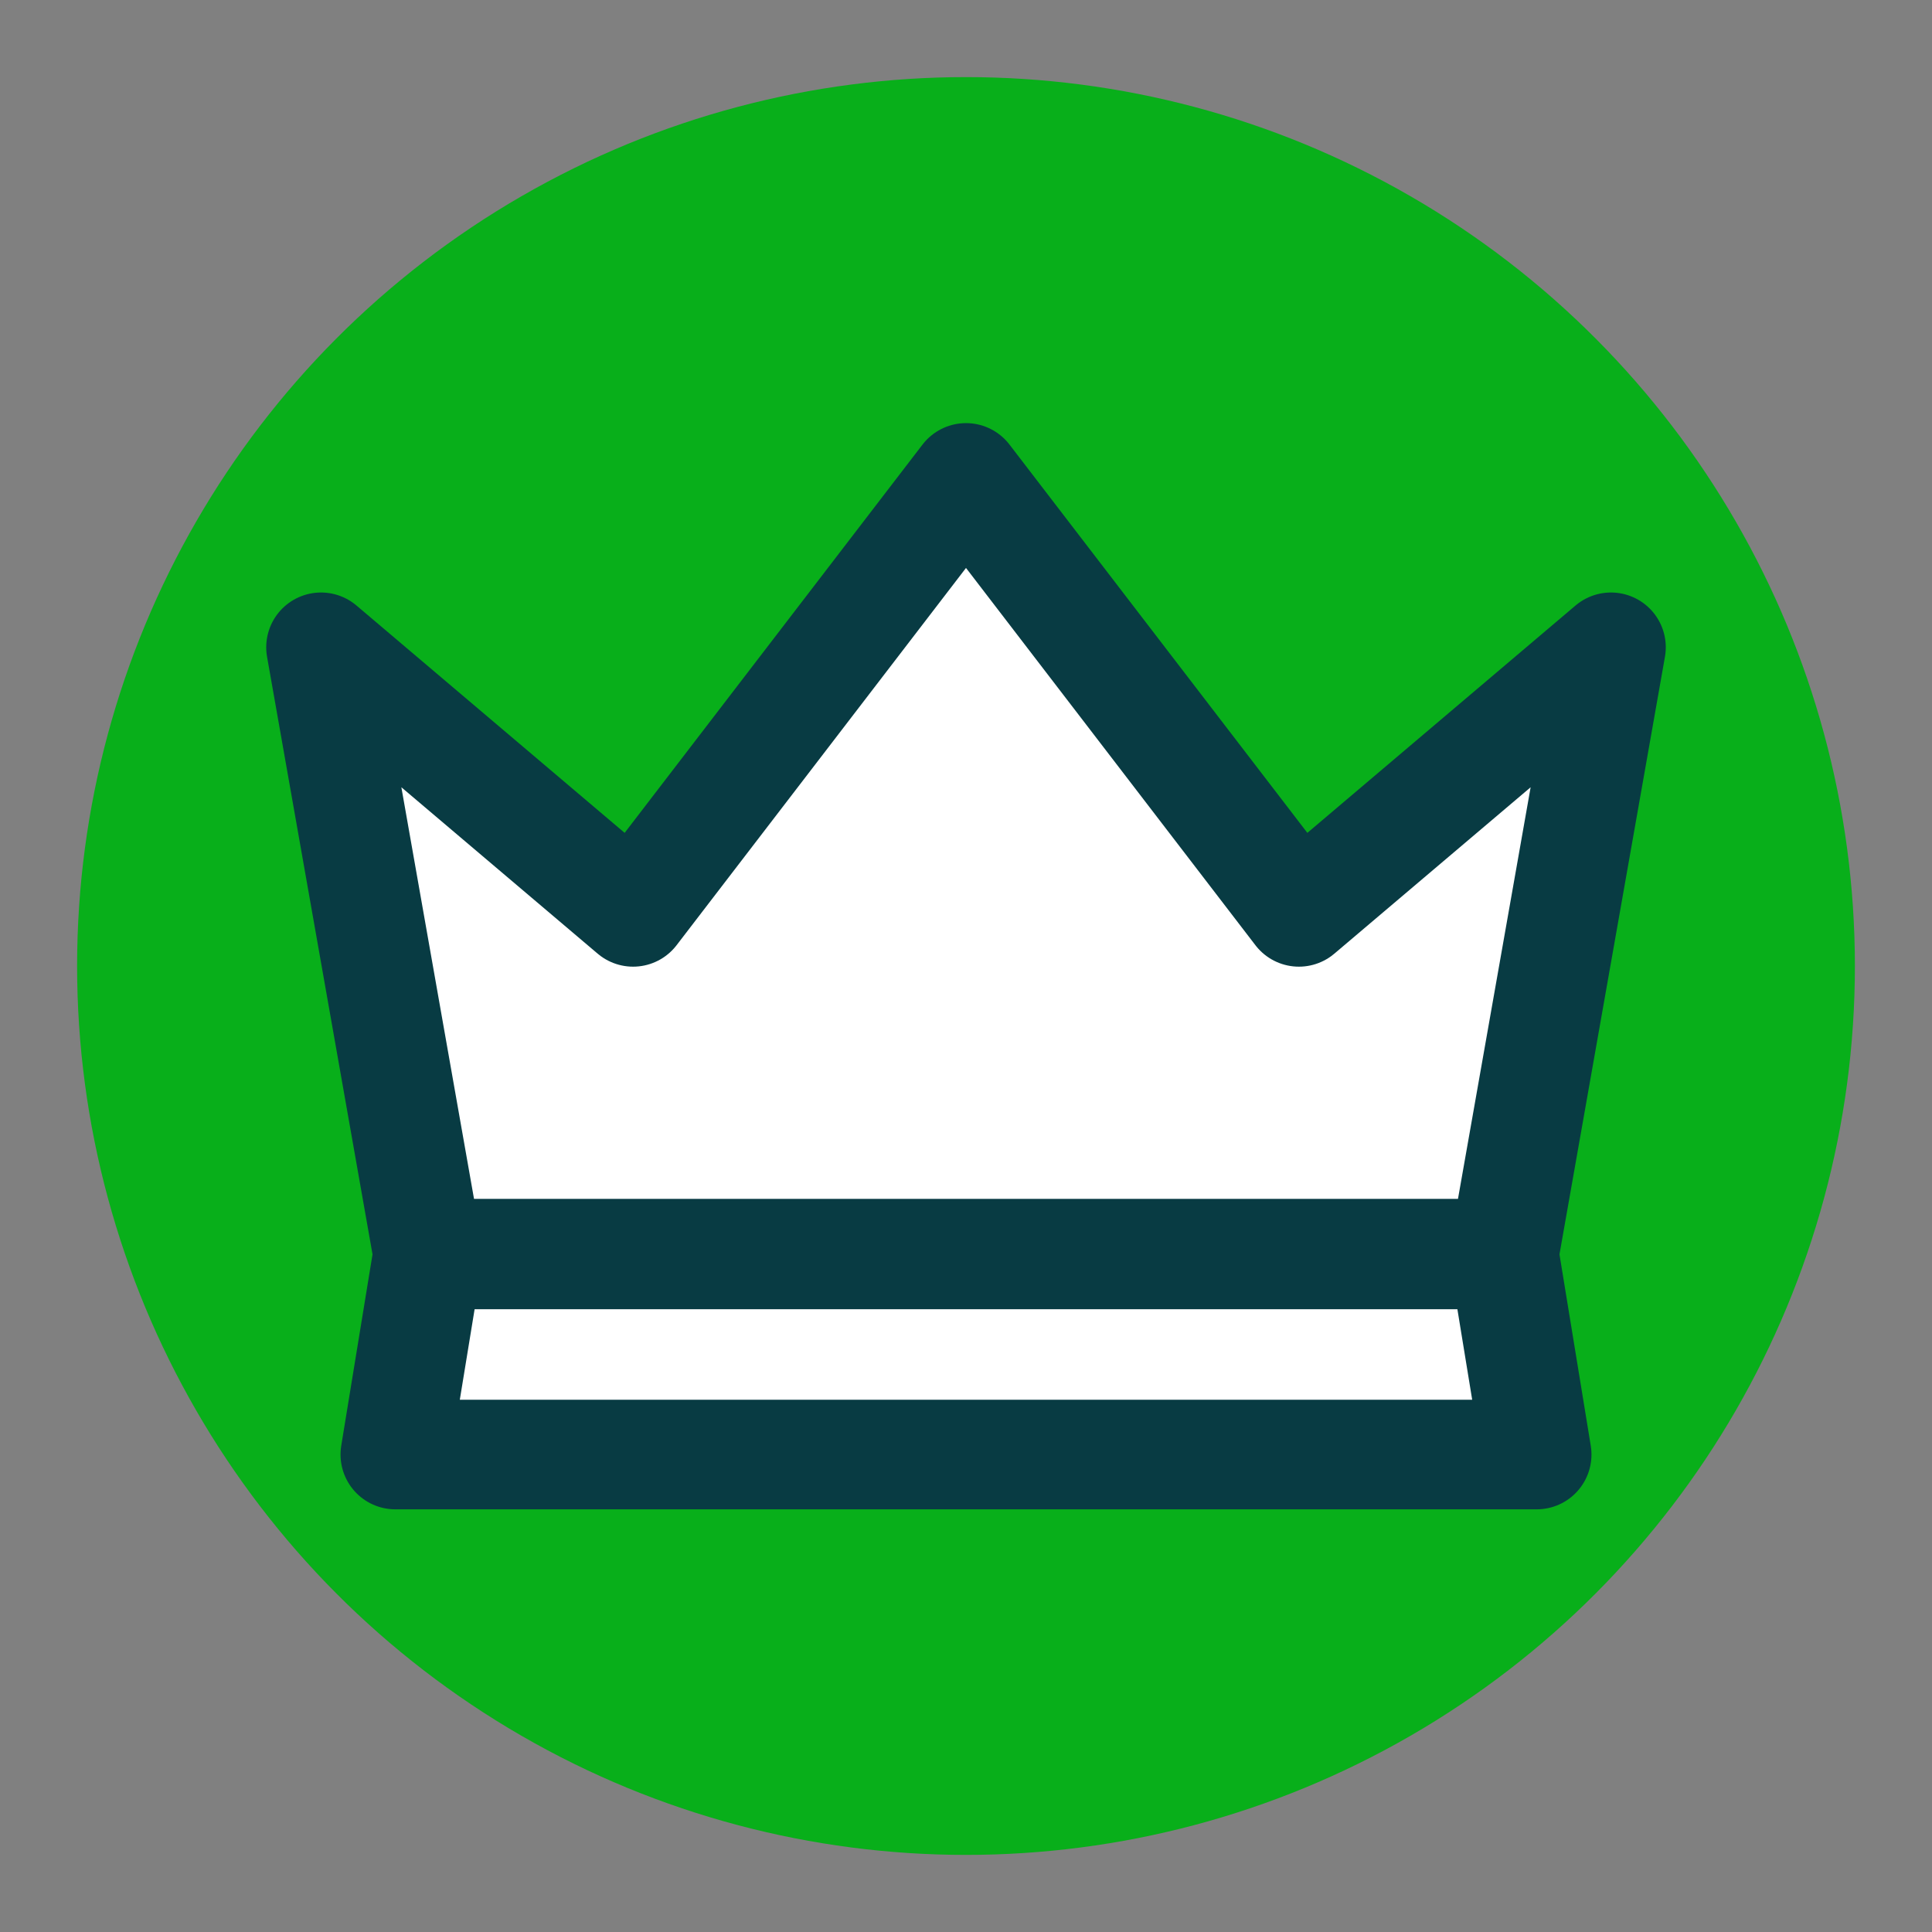 <?xml version="1.0" encoding="UTF-8" standalone="no" ?>
<!DOCTYPE svg PUBLIC "-//W3C//DTD SVG 1.1//EN" "http://www.w3.org/Graphics/SVG/1.1/DTD/svg11.dtd">
<svg xmlns="http://www.w3.org/2000/svg" xmlns:xlink="http://www.w3.org/1999/xlink" version="1.1" width="550" height="550" viewBox="0 0 550 550" xml:space="preserve">
<rect x="0" y="0" width="550" height="550" fill="#808080" stroke="none"/>
<g transform="matrix(1 0 0 1 275 275)" >
<rect style="stroke: none; stroke-width: 1; stroke-dasharray: none; stroke-linecap: butt; stroke-dashoffset: 0; stroke-linejoin: miter; stroke-miterlimit: 4; fill: rgb(255,255,255); fill-rule: nonzero; opacity: 1; visibility: hidden;" vector-effect="non-scaling-stroke"  x="-275" y="-275" rx="0" ry="0" width="1080" height="1080" />
</g>
<g transform="matrix(1 0 0 1 275 275)" >
</g>
<g transform="matrix(7.23 0 0 7.23 275 275)" >
<circle style="stroke: rgb(0,0,0); stroke-width: 0; stroke-dasharray: none; stroke-linecap: butt; stroke-dashoffset: 0; stroke-linejoin: miter; stroke-miterlimit: 4; fill: rgb(8,175,26); fill-rule: nonzero; opacity: 1;" vector-effect="non-scaling-stroke"  cx="0" cy="0" r="35" />
</g>
<g transform="matrix(1 0 0 1 275 275)"  >
<g style="" vector-effect="non-scaling-stroke"   >
		<g transform="matrix(1.56 0 0 1.56 0 -28.53)"  >
<polygon style="stroke: rgb(8,59,67); stroke-width: 20; stroke-dasharray: none; stroke-linecap: round; stroke-dashoffset: 0; stroke-linejoin: round; stroke-miterlimit: 4; fill: rgb(255,255,255); fill-rule: nonzero; opacity: 1;" vector-effect="non-scaling-stroke"  points="0,-70.78 -60.75,8.41 -117.7,-39.87 -98.17,70.78 98.17,70.78 117.7,-39.87 60.75,8.41 0,-70.78 " />
</g>
		<g transform="matrix(1.56 0 0 1.56 0 110.59)"  >
<polygon style="stroke: rgb(8,59,67); stroke-width: 20; stroke-dasharray: none; stroke-linecap: round; stroke-dashoffset: 0; stroke-linejoin: round; stroke-miterlimit: 4; fill: rgb(255,255,255); fill-rule: nonzero; opacity: 1;" vector-effect="non-scaling-stroke"  points="104.14,18.26 98.17,-18.26 -98.17,-18.26 -104.14,18.26 104.14,18.26 " />
</g>
		<g transform="matrix(1.56 0 0 1.56 0 -5.08)"  >
<polygon style="stroke: none; stroke-width: 1; stroke-dasharray: none; stroke-linecap: butt; stroke-dashoffset: 0; stroke-linejoin: miter; stroke-miterlimit: 4; fill: rgb(255,255,255); fill-rule: nonzero; opacity: 1;" vector-effect="non-scaling-stroke"  points="0,25.68 -19.89,5.79 0,-25.68 19.89,5.79 0,25.68 " />
</g>
</g>
</g>
</svg>